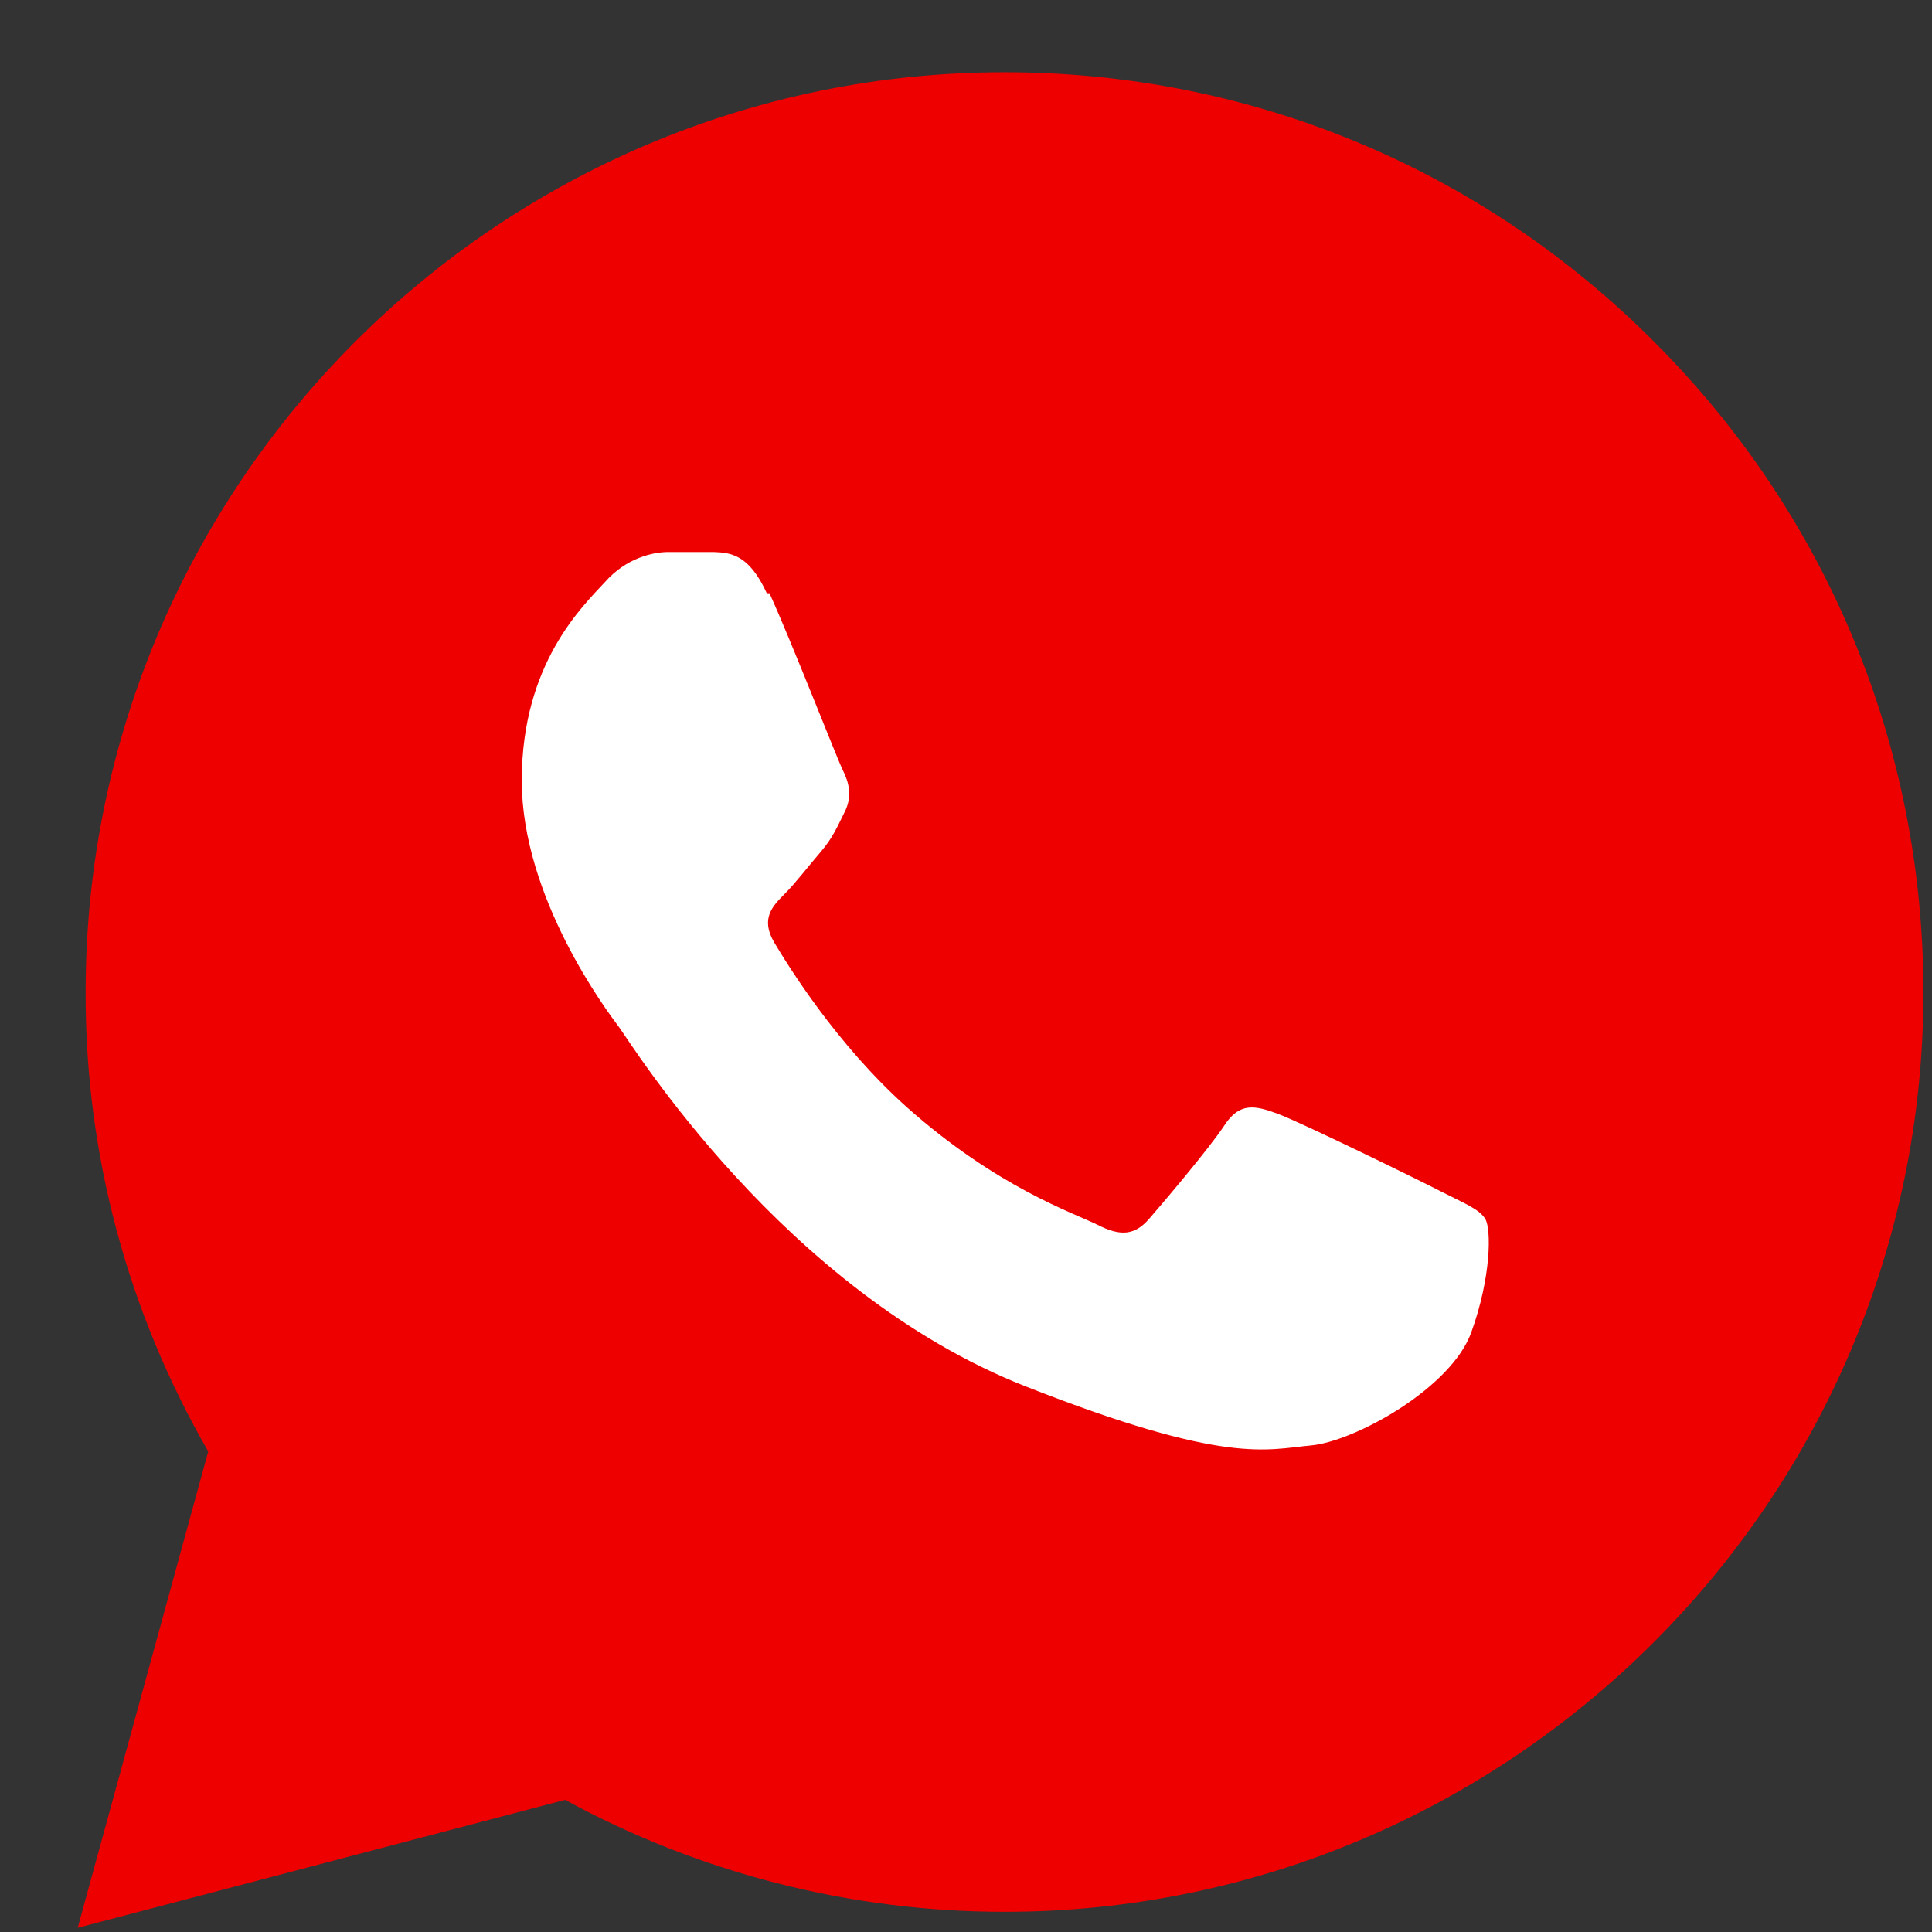 <svg width="18" height="18" viewBox="0 0 18 18" fill="none" xmlns="http://www.w3.org/2000/svg">
<rect x="0" y="0" width="18" height="18" fill="#333333" stroke="none"/>
<g clip-path="url(#clip0_61_4508)">
<path d="M0.724 17.961L1.94 13.523C1.189 12.219 0.792 10.748 0.798 9.239C0.798 4.515 4.638 0.673 9.359 0.673C11.648 0.673 13.801 1.567 15.414 3.187C17.033 4.807 17.92 6.961 17.92 9.246C17.92 13.97 14.074 17.812 9.359 17.812C7.926 17.812 6.518 17.452 5.265 16.769L0.724 17.961Z" fill="#EE0000"/>
<path fill-rule="evenodd" clip-rule="evenodd" d="M7.144 5.527C6.977 5.161 6.803 5.149 6.648 5.143C6.518 5.143 6.369 5.143 6.226 5.143C6.083 5.143 5.835 5.198 5.637 5.422C5.432 5.645 4.861 6.179 4.861 7.272C4.861 8.364 5.655 9.42 5.767 9.569C5.879 9.718 7.299 12.027 9.551 12.915C11.425 13.653 11.803 13.504 12.213 13.467C12.622 13.43 13.522 12.933 13.708 12.412C13.894 11.897 13.894 11.45 13.838 11.357C13.782 11.263 13.633 11.207 13.416 11.096C13.199 10.984 12.107 10.45 11.902 10.376C11.698 10.301 11.549 10.264 11.406 10.487C11.257 10.711 10.835 11.207 10.705 11.357C10.575 11.505 10.445 11.524 10.227 11.412C10.004 11.301 9.291 11.065 8.447 10.314C7.789 9.724 7.343 8.998 7.213 8.78C7.082 8.557 7.2 8.439 7.312 8.327C7.411 8.228 7.535 8.066 7.647 7.936C7.758 7.806 7.796 7.713 7.87 7.564C7.945 7.415 7.907 7.284 7.851 7.173C7.796 7.061 7.368 5.962 7.169 5.527H7.144Z" fill="white"/>
</g>
<defs>
<clipPath id="clip0_61_4508">
<rect width="17.202" height="17.288" fill="white" transform="translate(0.721 0.673)"/>
</clipPath>
</defs>
</svg>
